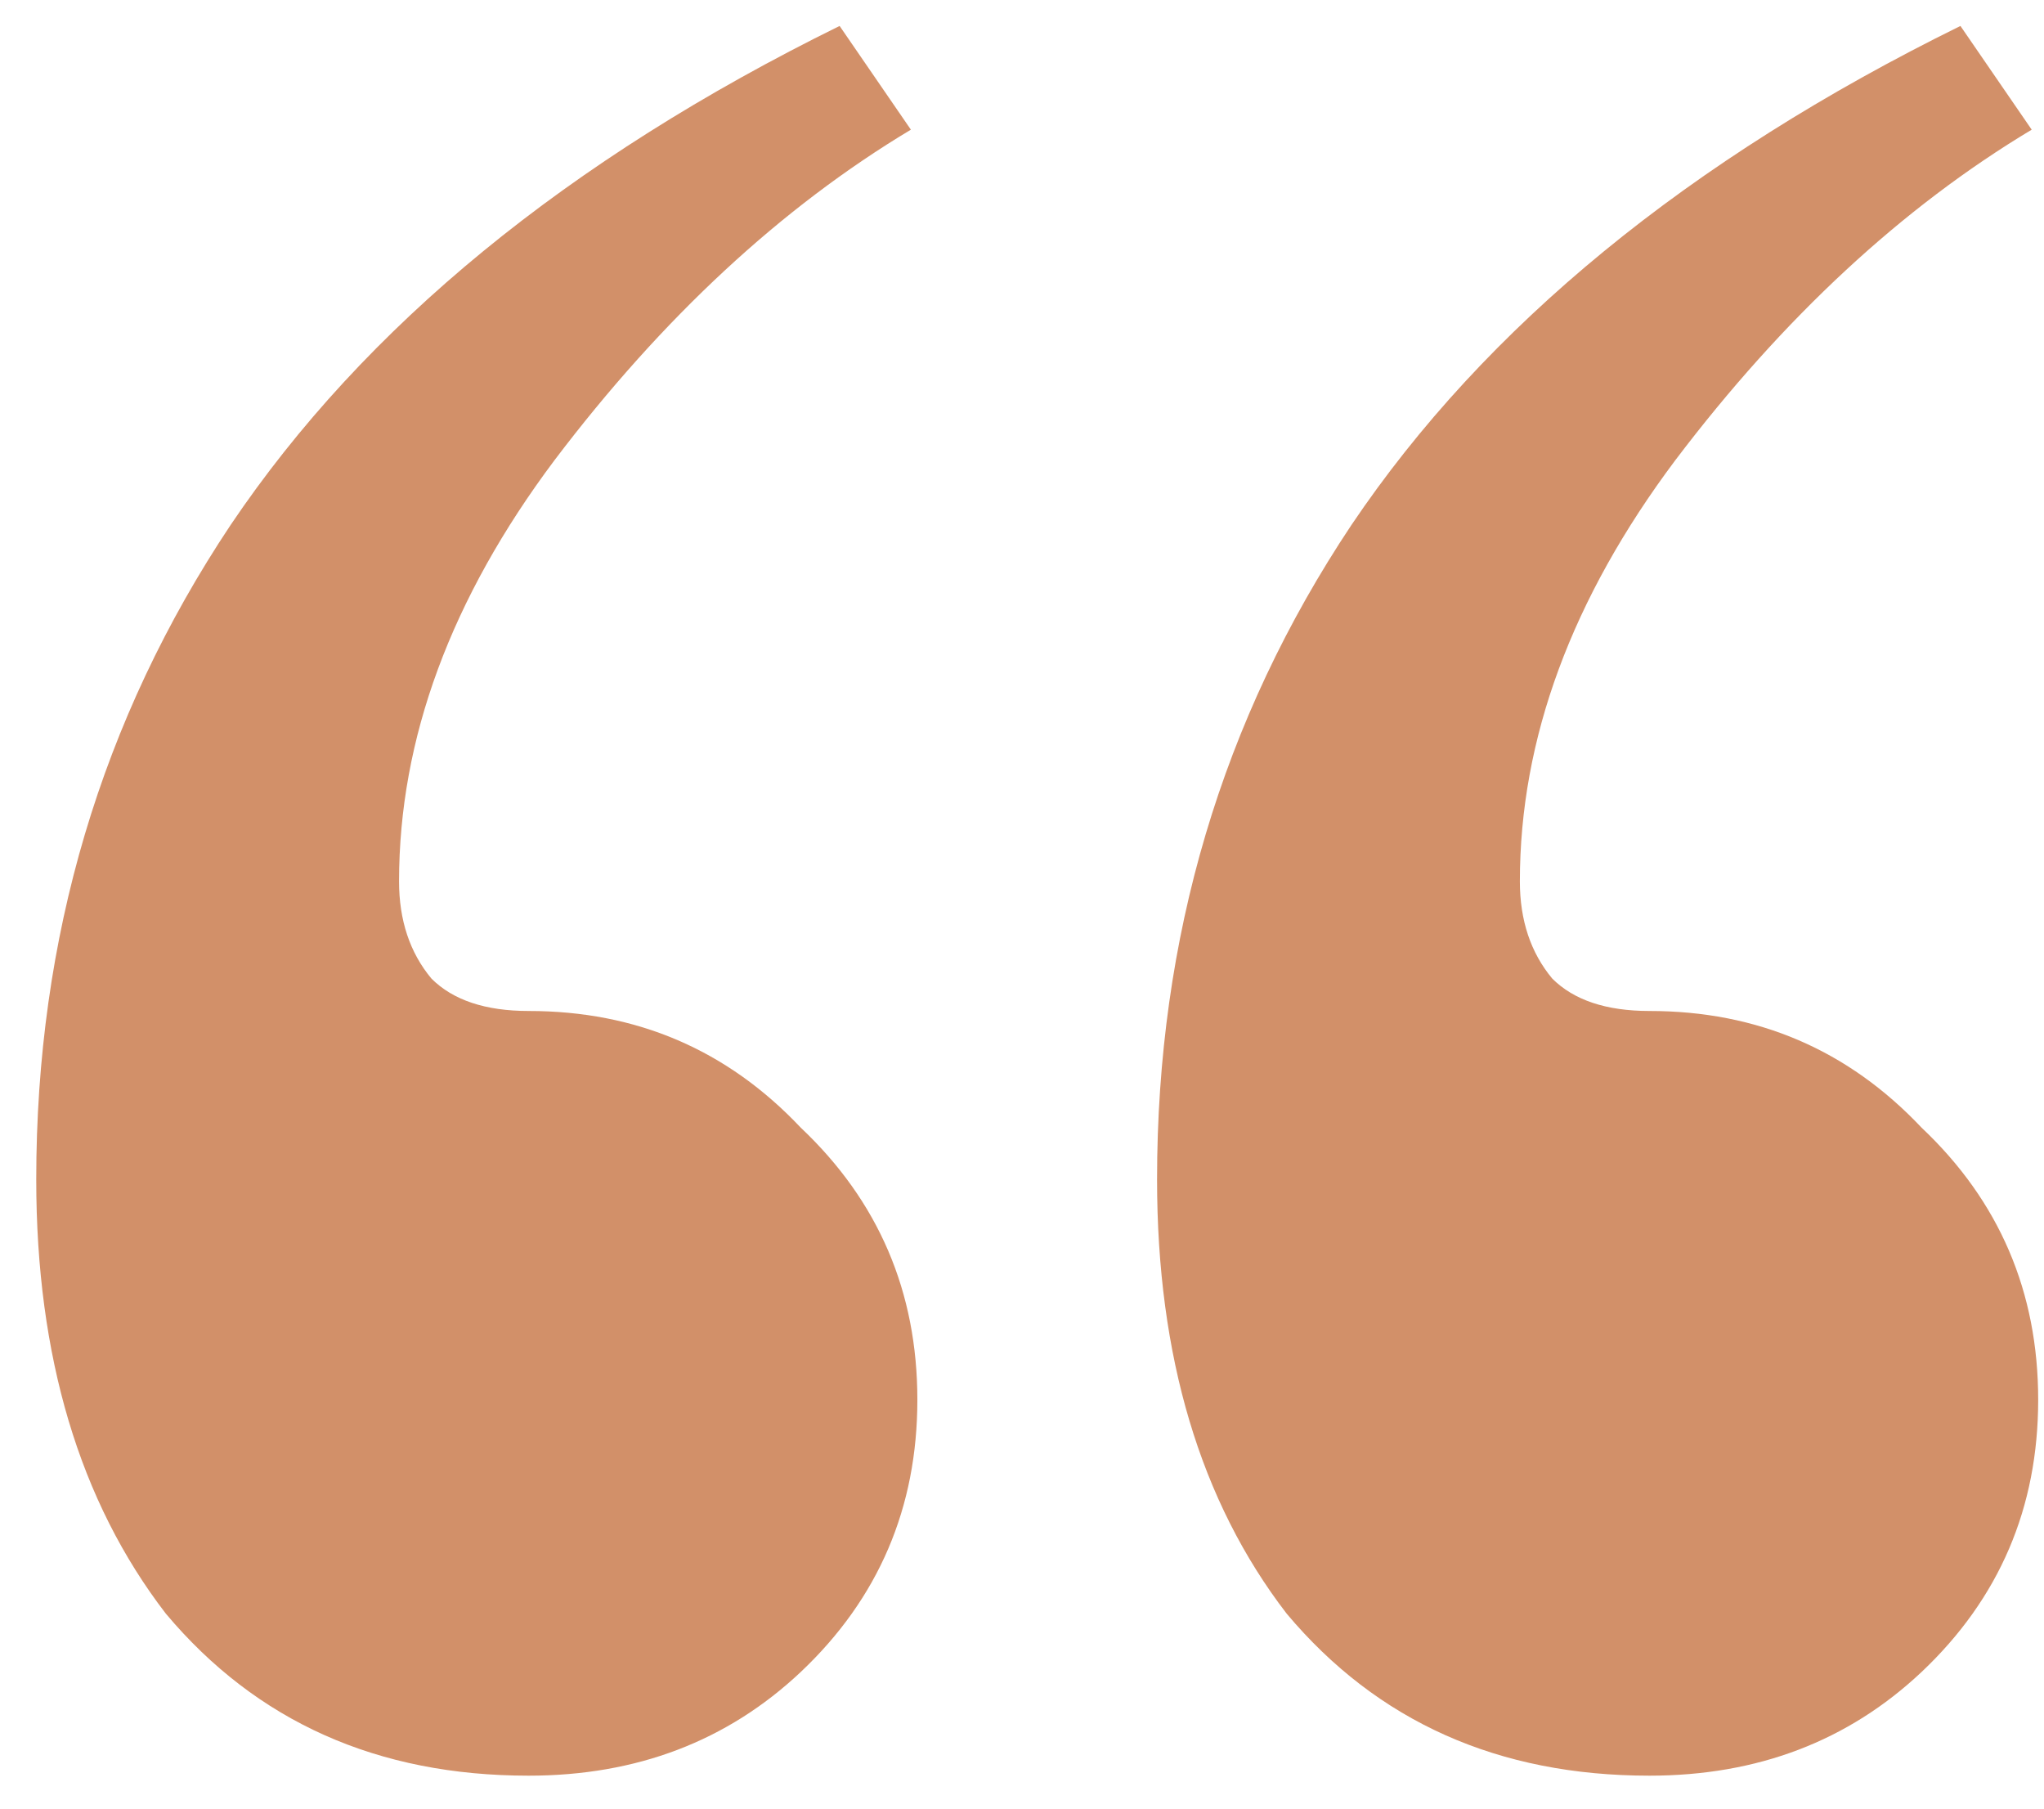 <svg width="52" height="46" viewBox="0 0 52 46" fill="none" xmlns="http://www.w3.org/2000/svg">
<path d="M13.449 45.162C9.603 45.162 6.526 43.788 4.219 41.041C2.021 38.184 0.922 34.504 0.922 29.998C0.922 23.845 2.571 18.296 5.867 13.352C9.273 8.297 14.438 4.067 21.36 0.66L23.173 3.298C19.877 5.275 16.855 8.077 14.108 11.703C11.471 15.22 10.152 18.791 10.152 22.417C10.152 23.406 10.427 24.23 10.976 24.889C11.526 25.438 12.35 25.713 13.449 25.713C16.196 25.713 18.503 26.702 20.371 28.68C22.349 30.548 23.338 32.855 23.338 35.602C23.338 38.349 22.349 40.657 20.371 42.525C18.503 44.283 16.196 45.162 13.449 45.162ZM41.963 45.162C38.117 45.162 35.04 43.788 32.733 41.041C30.535 38.184 29.436 34.504 29.436 29.998C29.436 23.845 31.084 18.296 34.381 13.352C37.787 8.297 42.952 4.067 49.874 0.66L51.687 3.298C48.391 5.275 45.369 8.077 42.622 11.703C39.985 15.22 38.666 18.791 38.666 22.417C38.666 23.406 38.941 24.23 39.49 24.889C40.04 25.438 40.864 25.713 41.963 25.713C44.71 25.713 47.017 26.702 48.885 28.68C50.863 30.548 51.852 32.855 51.852 35.602C51.852 38.349 50.863 40.657 48.885 42.525C47.017 44.283 44.71 45.162 41.963 45.162Z" fill="#D29069"/>
</svg>

